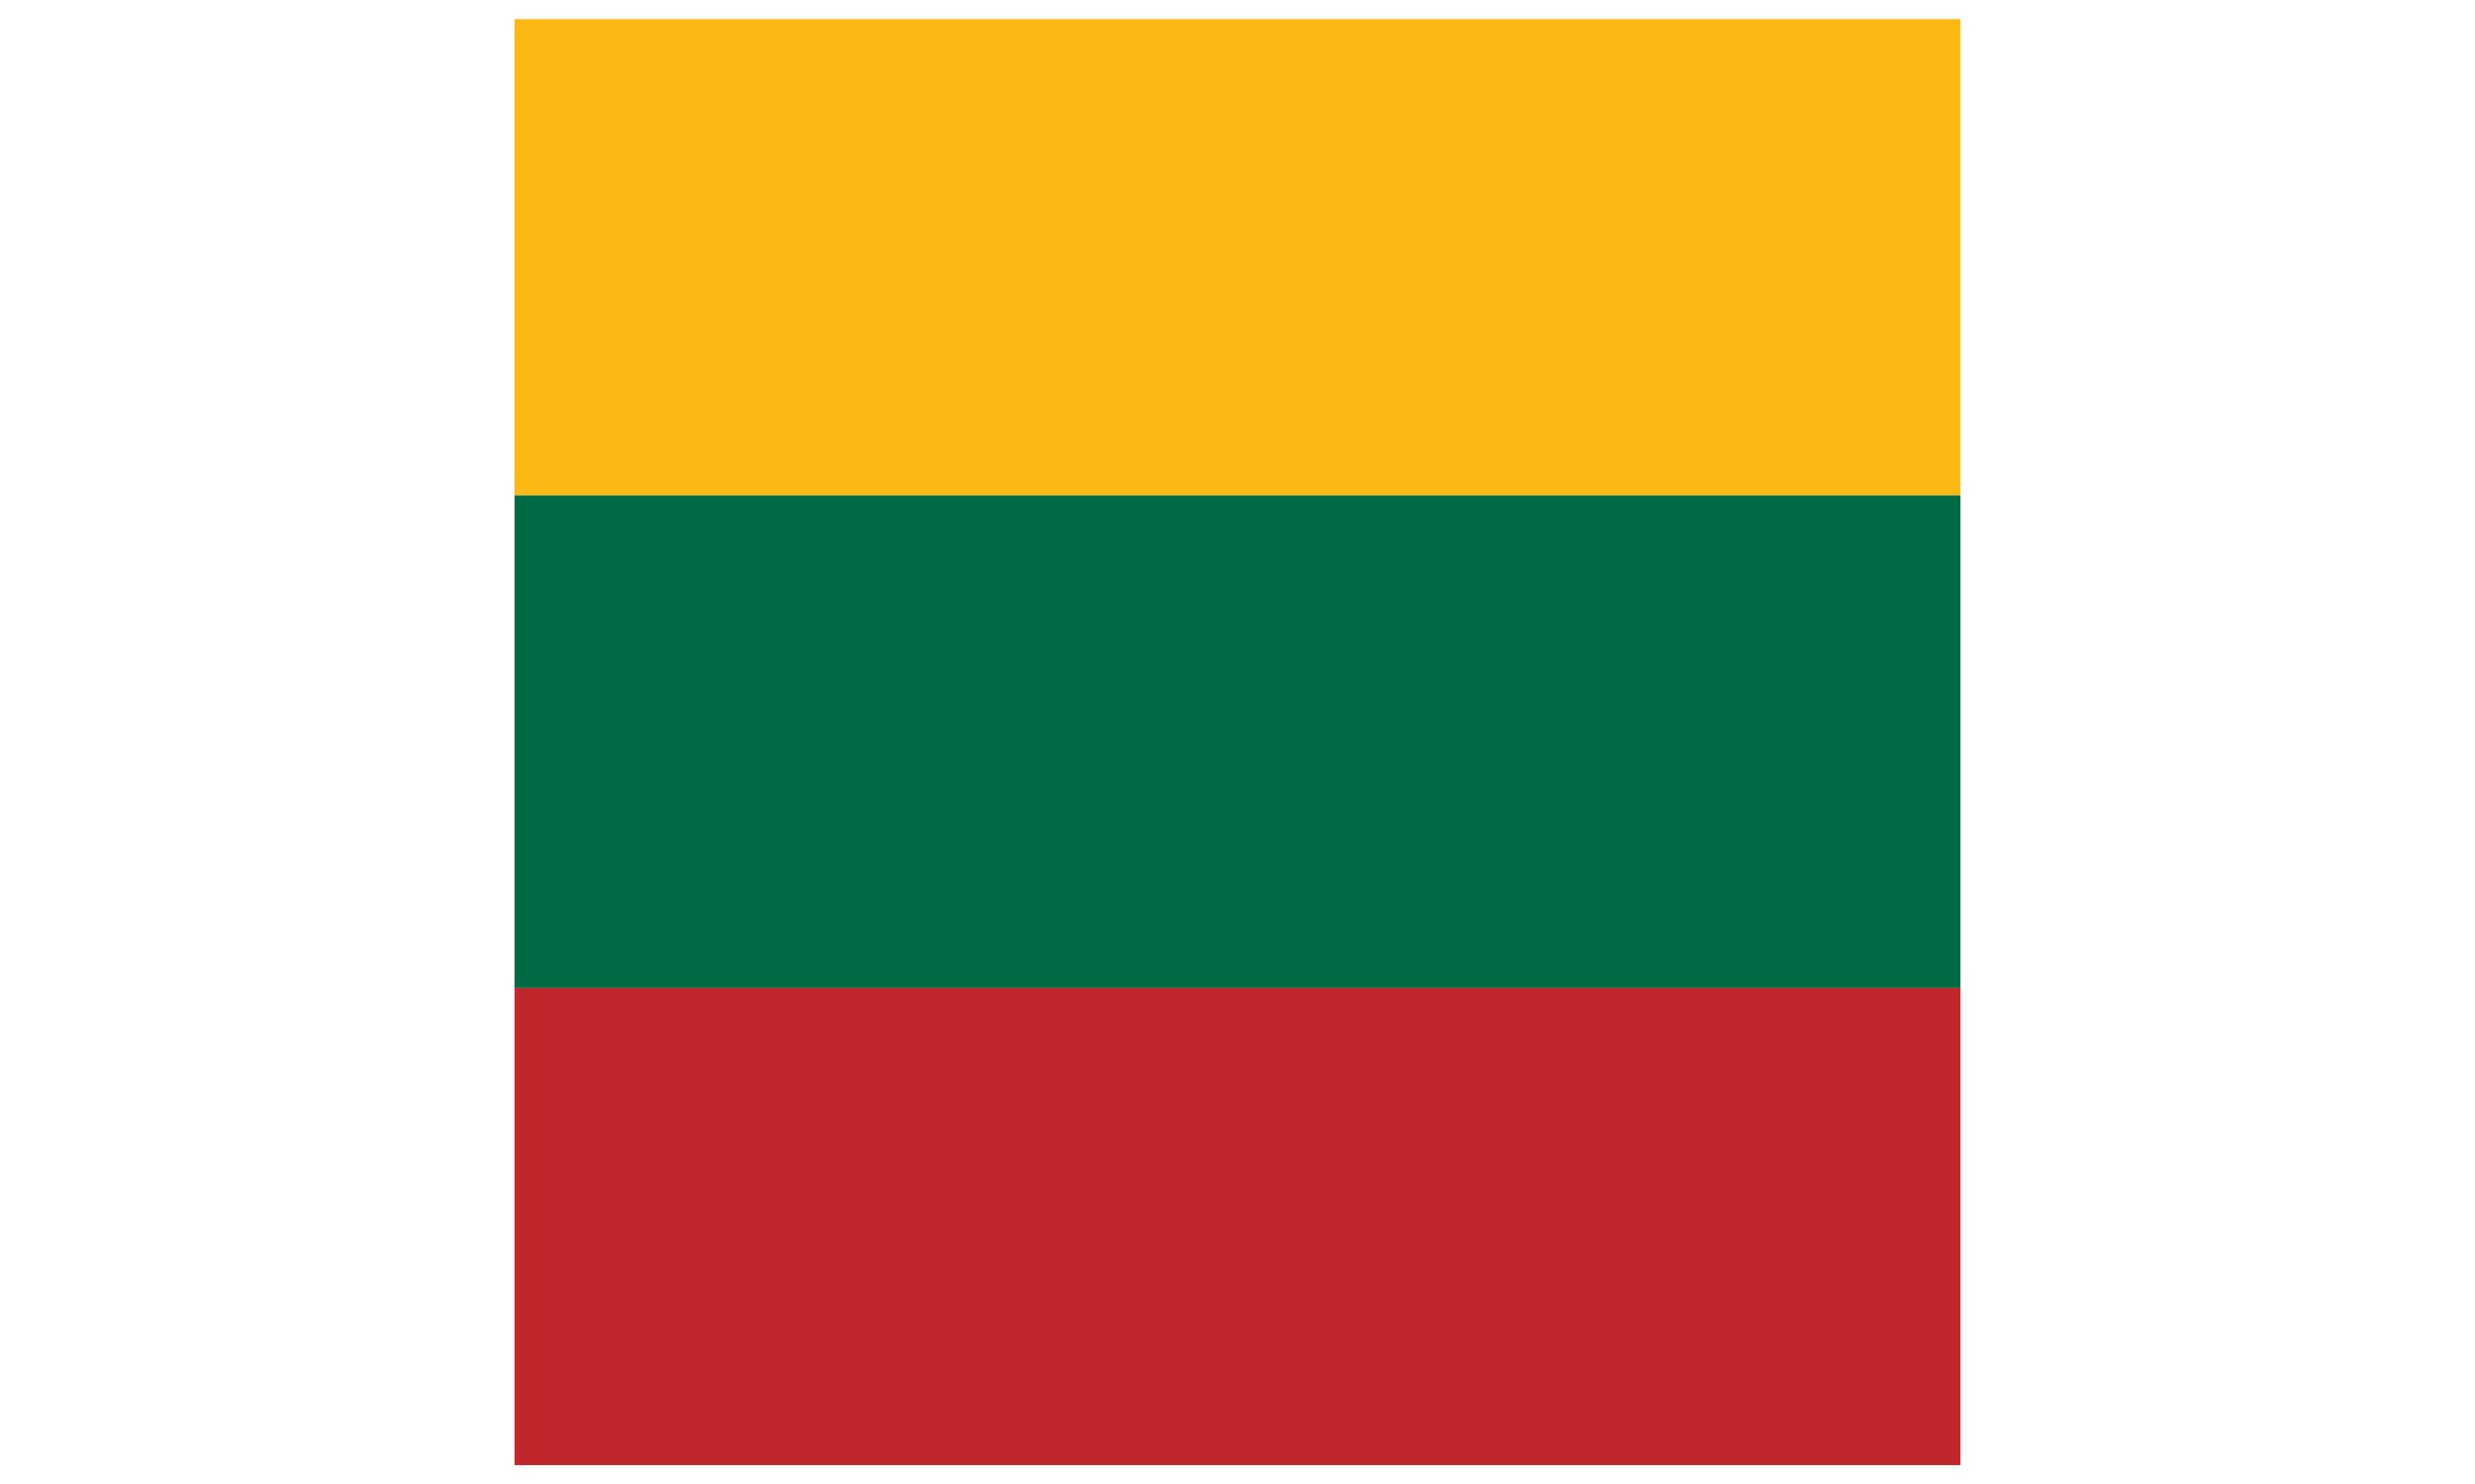 <svg id="Warstwa_1" data-name="Warstwa 1" xmlns="http://www.w3.org/2000/svg" xmlns:xlink="http://www.w3.org/1999/xlink" viewBox="0 0 25.88 15.52"><defs><style>.cls-1{fill:none;}.cls-2{clip-path:url(#clip-path);}.cls-3{fill:#fcb813;}.cls-4{fill:#c0272d;}.cls-5{fill:#006a44;}</style><clipPath id="clip-path" transform="translate(-750.33 -537.39)"><rect class="cls-1" x="755.71" y="537.59" width="15.12" height="15.12"/></clipPath></defs><title>Lithuania</title><g class="cls-2"><path class="cls-3" d="M750.33,542.57v-5.18h25.88v5.18H750.33" transform="translate(-750.33 -537.39)"/><path class="cls-4" d="M776.21,547.72v5.18H750.33v-5.18l1.21,0,.72,0,.81,0,.78,0,.83,0,.93,0,2.5,0,.85,0,2.42,0,.86,0,2.38,0,.79,0,.83,0,.78,0,.84,0,.81,0,2.43,0,.72,0,2.34,0,2,0h.06" transform="translate(-750.33 -537.39)"/><path class="cls-5" d="M776.21,547.72h-.06l-2,0-2.34,0-.72,0-2.43,0-.81,0-.84,0-.78,0-.83,0-.79,0-2.38,0-.86,0-2.42,0-.85,0-2.5,0-.93,0-.83,0-.78,0-.81,0-.72,0-1.21,0v-5.15h25.88Z" transform="translate(-750.33 -537.39)"/></g></svg>